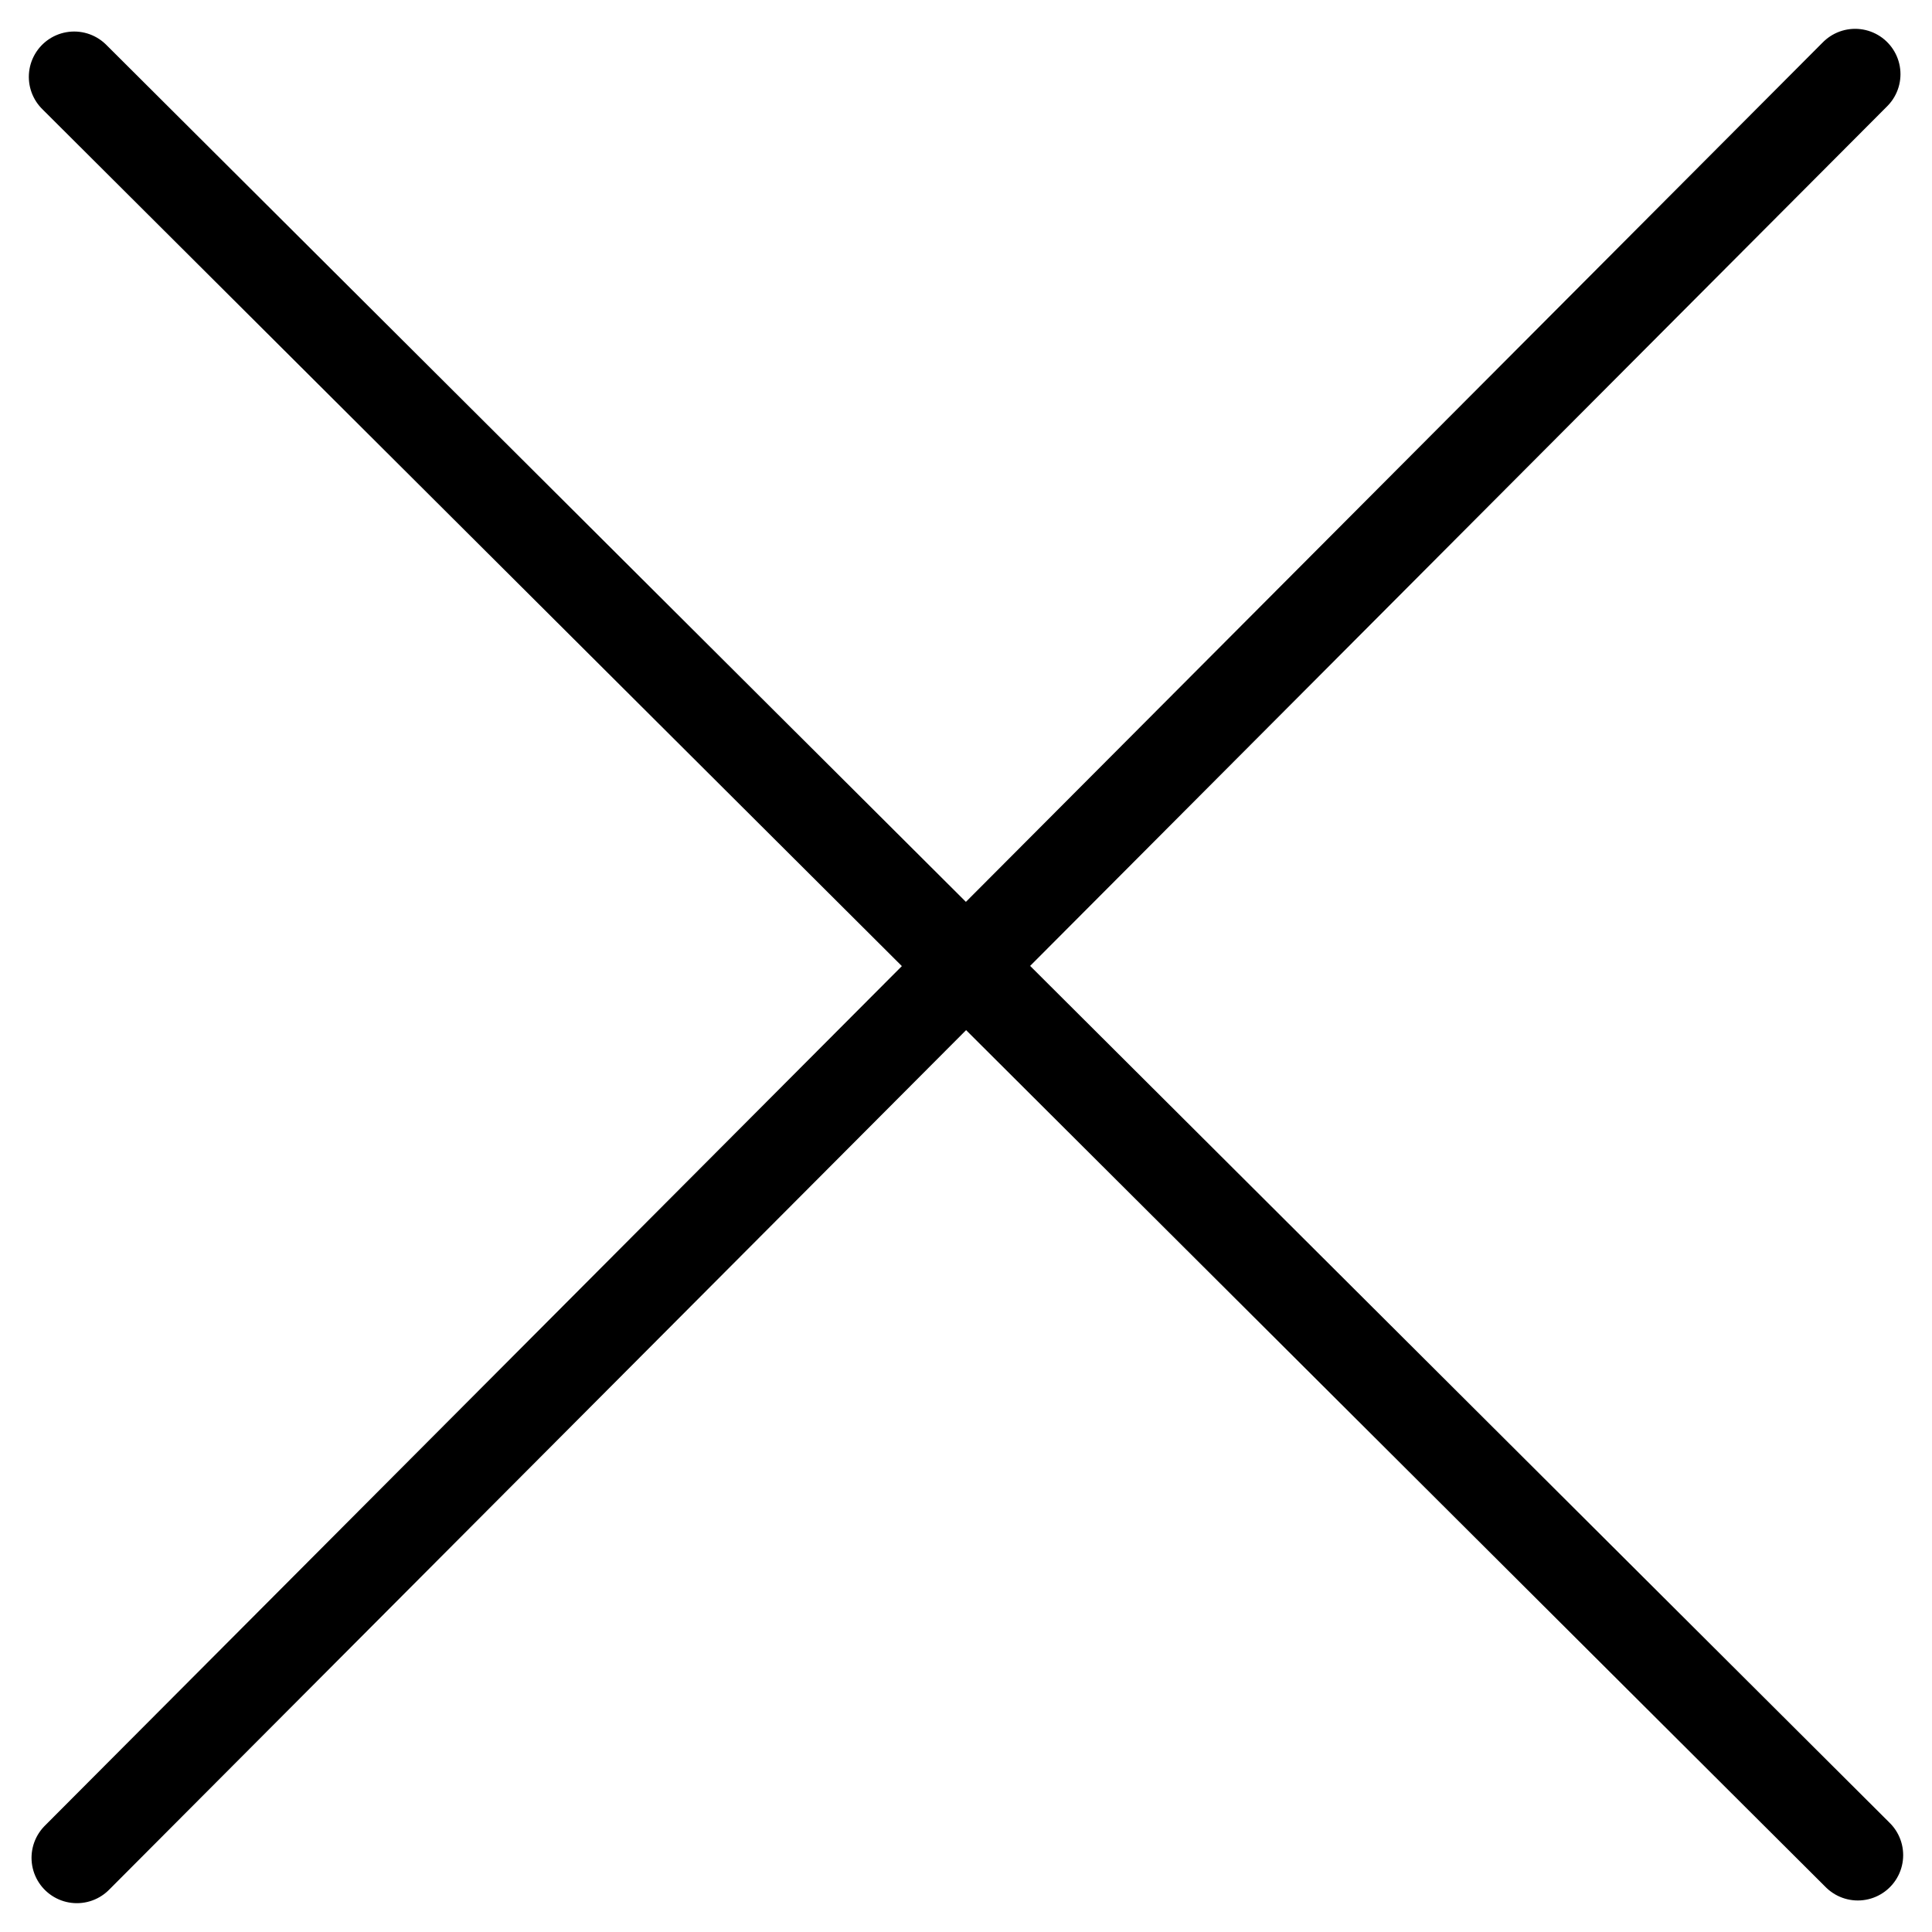 <svg xmlns="http://www.w3.org/2000/svg" viewBox="0 0 5.73 5.73">
  <path fill="none" stroke="#000" stroke-linecap="round" stroke-linejoin="round" stroke-width=".269" d="m.22.228 5.29 5.274M.228 5.51 5.502.22"/>
</svg>

